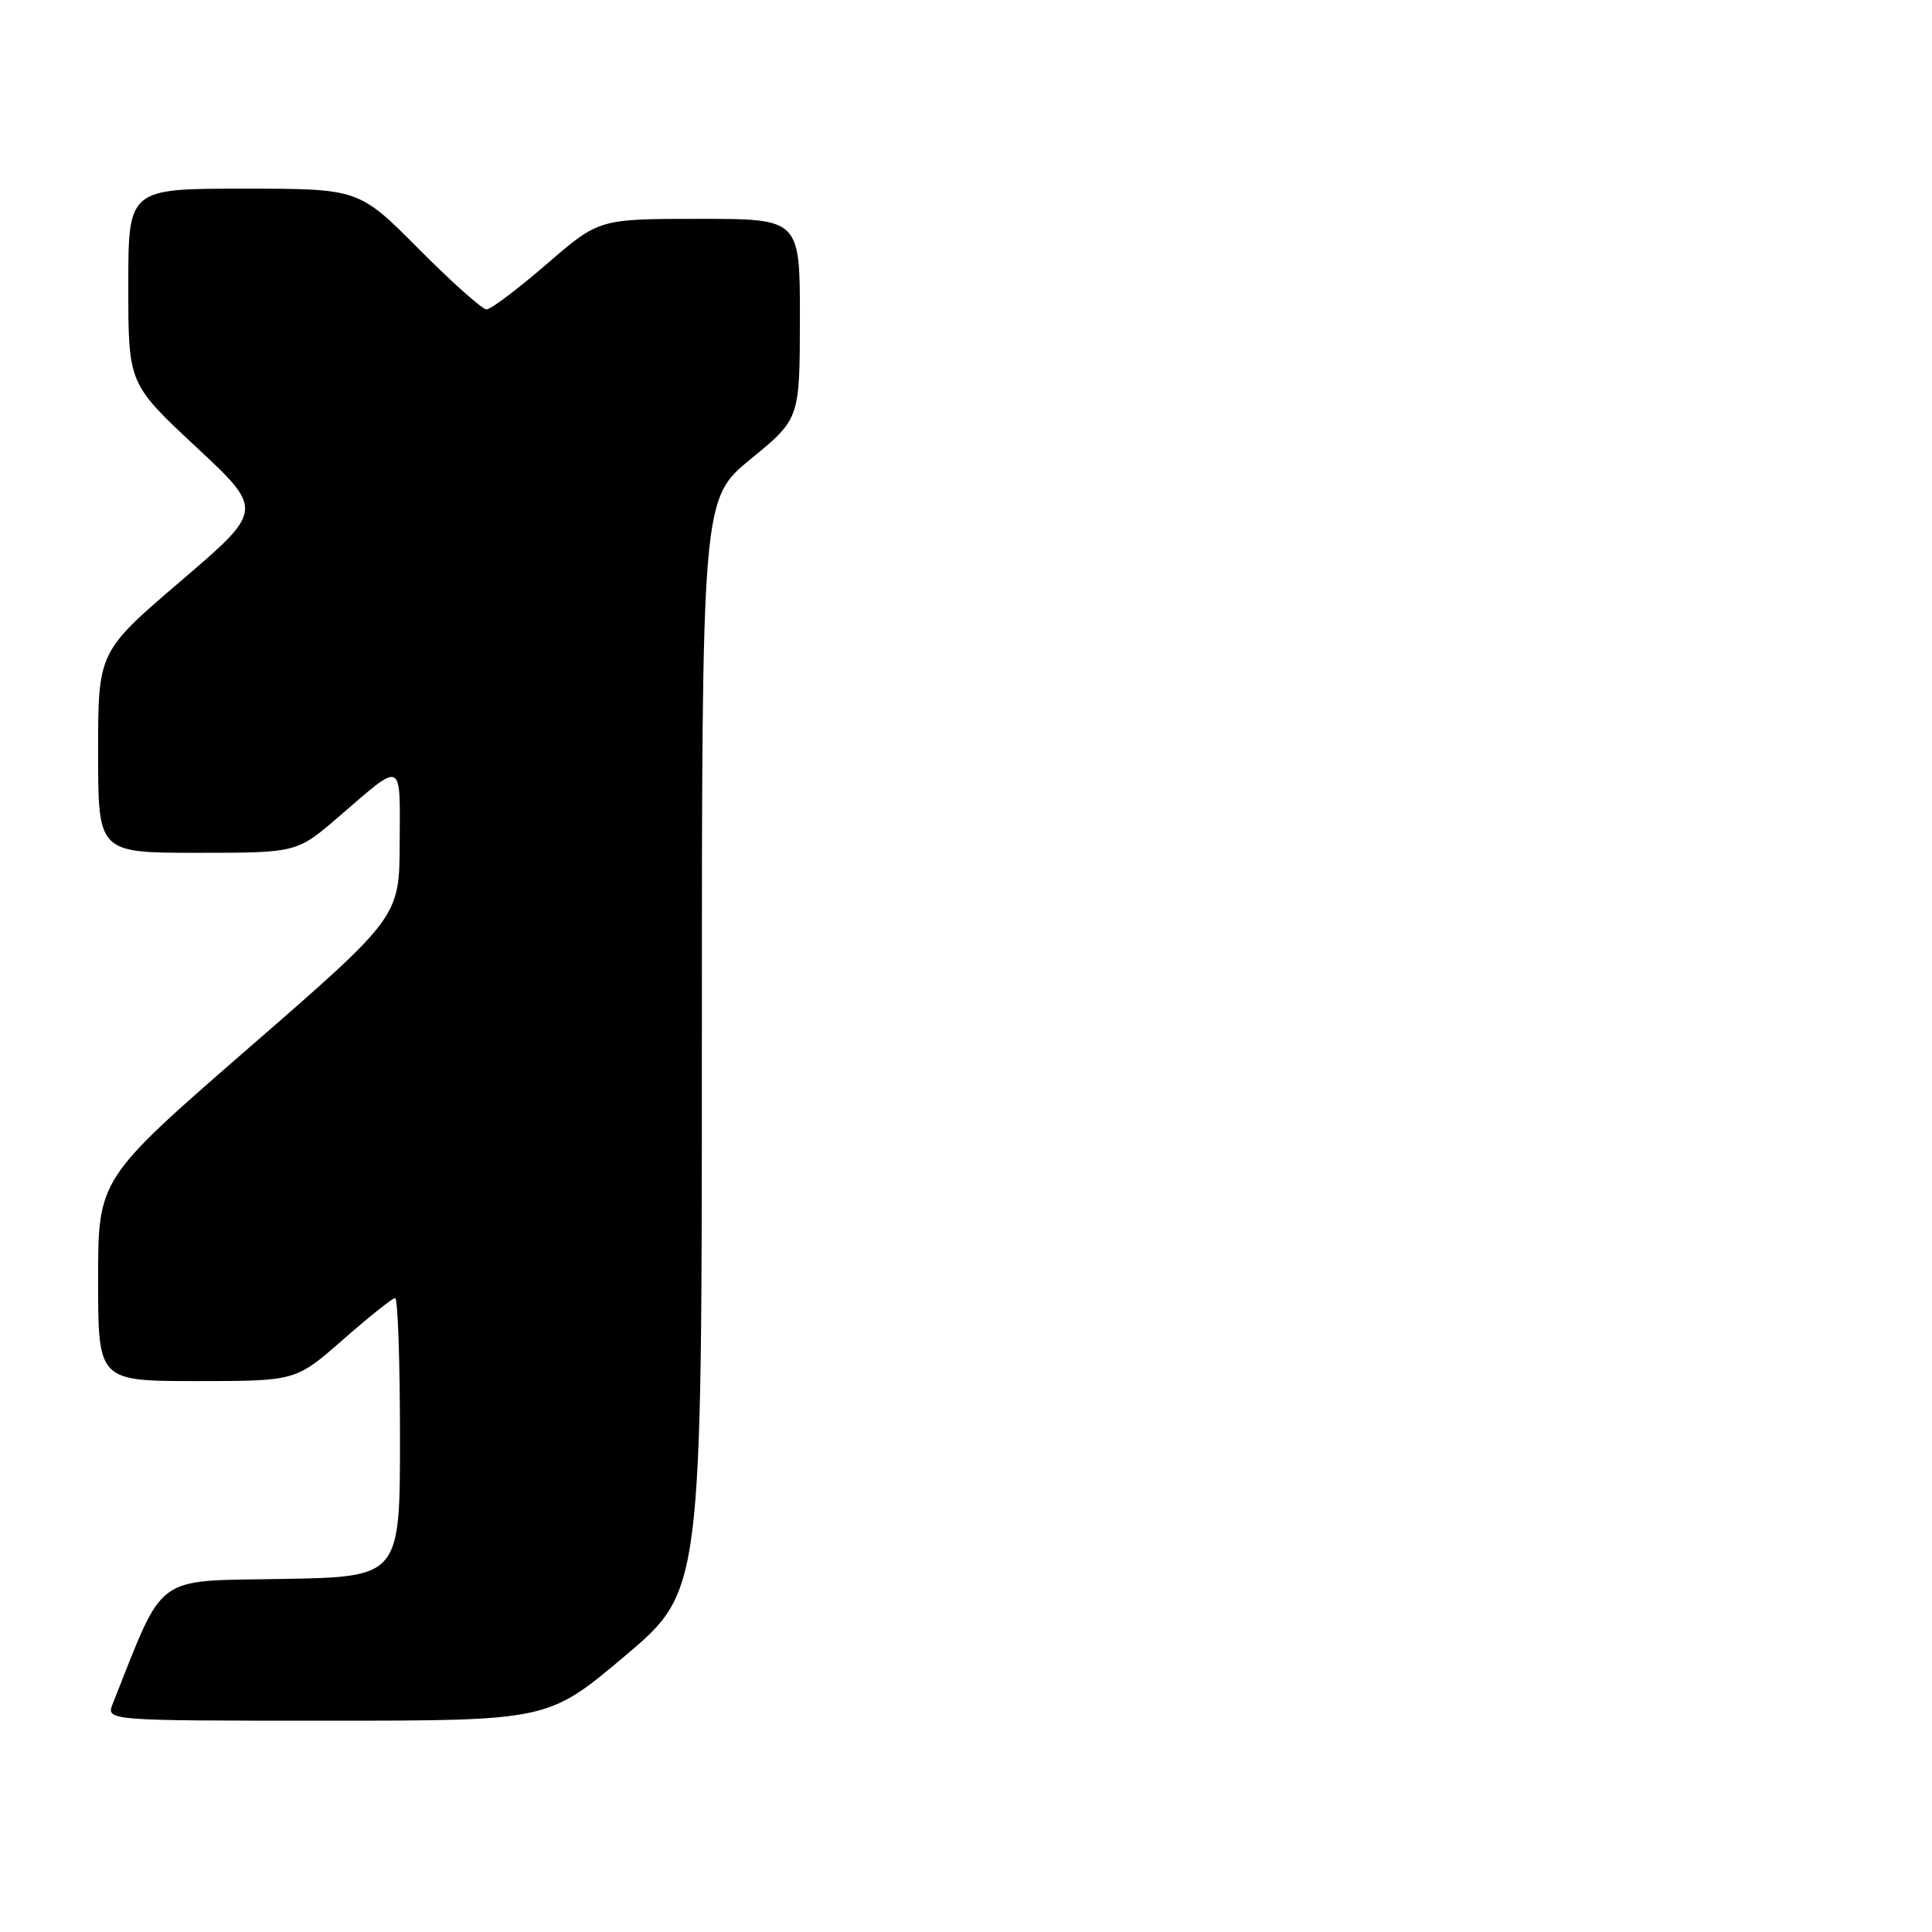 <?xml version="1.0" encoding="UTF-8" standalone="no"?>
<!DOCTYPE svg PUBLIC "-//W3C//DTD SVG 1.1//EN" "http://www.w3.org/Graphics/SVG/1.1/DTD/svg11.dtd" >
<svg xmlns="http://www.w3.org/2000/svg" xmlns:xlink="http://www.w3.org/1999/xlink" version="1.1" viewBox="0 0 256 256">
 <g >
 <path fill="currentColor"
d=" M 82.82 219.41 C 93.00 210.82 93.00 210.82 93.00 138.47 C 93.00 66.12 93.00 66.12 99.49 60.81 C 105.97 55.50 105.97 55.50 105.99 42.25 C 106.00 29.00 106.00 29.00 92.68 29.00 C 79.36 29.00 79.36 29.00 72.43 35.00 C 68.62 38.29 65.04 40.99 64.48 41.00 C 63.91 41.00 59.87 37.40 55.50 33.00 C 47.55 25.00 47.55 25.00 32.27 25.00 C 17.00 25.00 17.00 25.00 17.00 37.92 C 17.00 50.83 17.00 50.83 25.97 59.21 C 34.95 67.58 34.95 67.58 23.97 76.98 C 13.00 86.37 13.00 86.37 13.00 99.69 C 13.00 113.00 13.00 113.00 26.17 113.00 C 39.34 113.00 39.34 113.00 44.92 108.19 C 53.48 100.80 53.01 100.59 52.96 111.69 C 52.92 121.50 52.92 121.50 32.96 138.86 C 13.00 156.22 13.00 156.22 13.00 169.61 C 13.00 183.00 13.00 183.00 26.10 183.00 C 39.19 183.00 39.19 183.00 45.46 177.50 C 48.90 174.48 52.01 172.00 52.36 172.00 C 52.71 172.00 53.00 180.31 53.00 190.47 C 53.00 208.95 53.00 208.95 37.33 209.22 C 20.20 209.53 21.89 208.28 14.94 225.75 C 14.05 228.00 14.05 228.00 43.35 228.00 C 72.64 228.00 72.64 228.00 82.82 219.41 Z "/>
</g>
</svg>